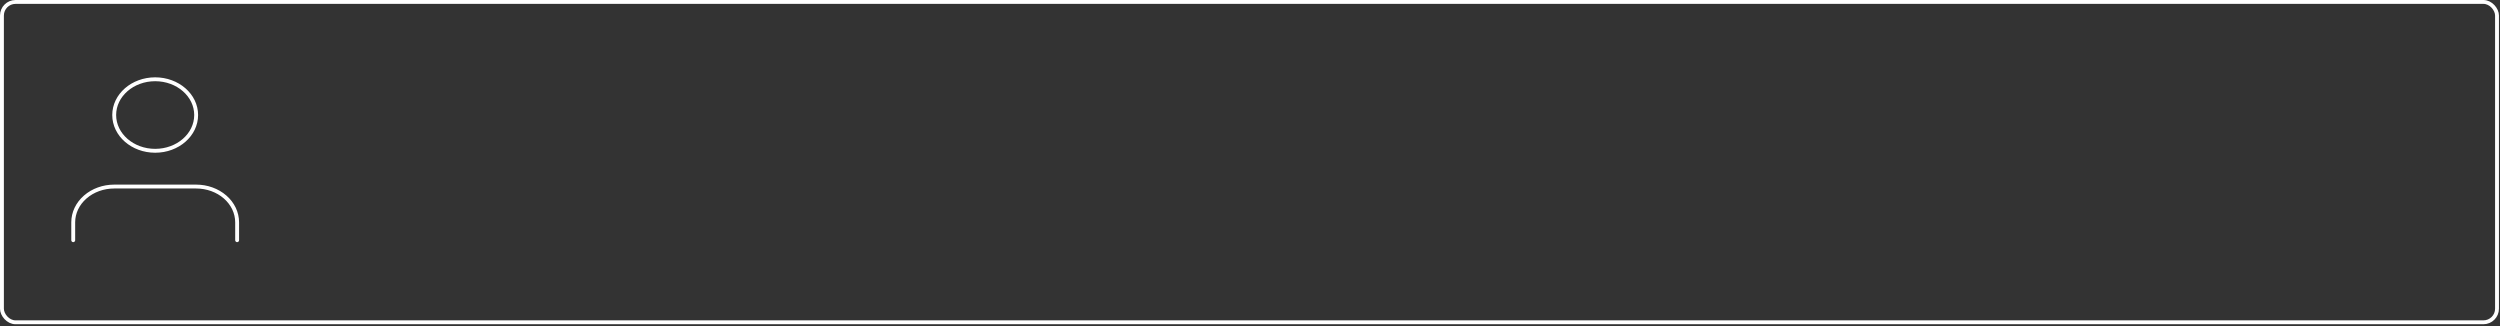 <svg width="644" height="84" viewBox="0 0 644 84" fill="none" xmlns="http://www.w3.org/2000/svg">
<rect x="0" y="0" width="644" height="84" fill="#333333" stroke="none"/>
<rect x="0.5" y="0.5" width="642.732" height="82.522" rx="3.5" stroke="white"/>
<path d="M61.085 61.874V57.268C61.085 54.825 59.973 52.482 57.994 50.754C56.014 49.026 53.329 48.056 50.529 48.056H29.418C26.618 48.056 23.933 49.026 21.954 50.754C19.974 52.482 18.862 54.825 18.862 57.268V61.874" stroke="white" stroke-linecap="round" stroke-linejoin="round"/>
<path d="M39.974 38.844C45.803 38.844 50.529 34.719 50.529 29.632C50.529 24.544 45.803 20.42 39.974 20.42C34.144 20.42 29.418 24.544 29.418 29.632C29.418 34.719 34.144 38.844 39.974 38.844Z" stroke="white" stroke-linecap="round" stroke-linejoin="round"/>
</svg>
